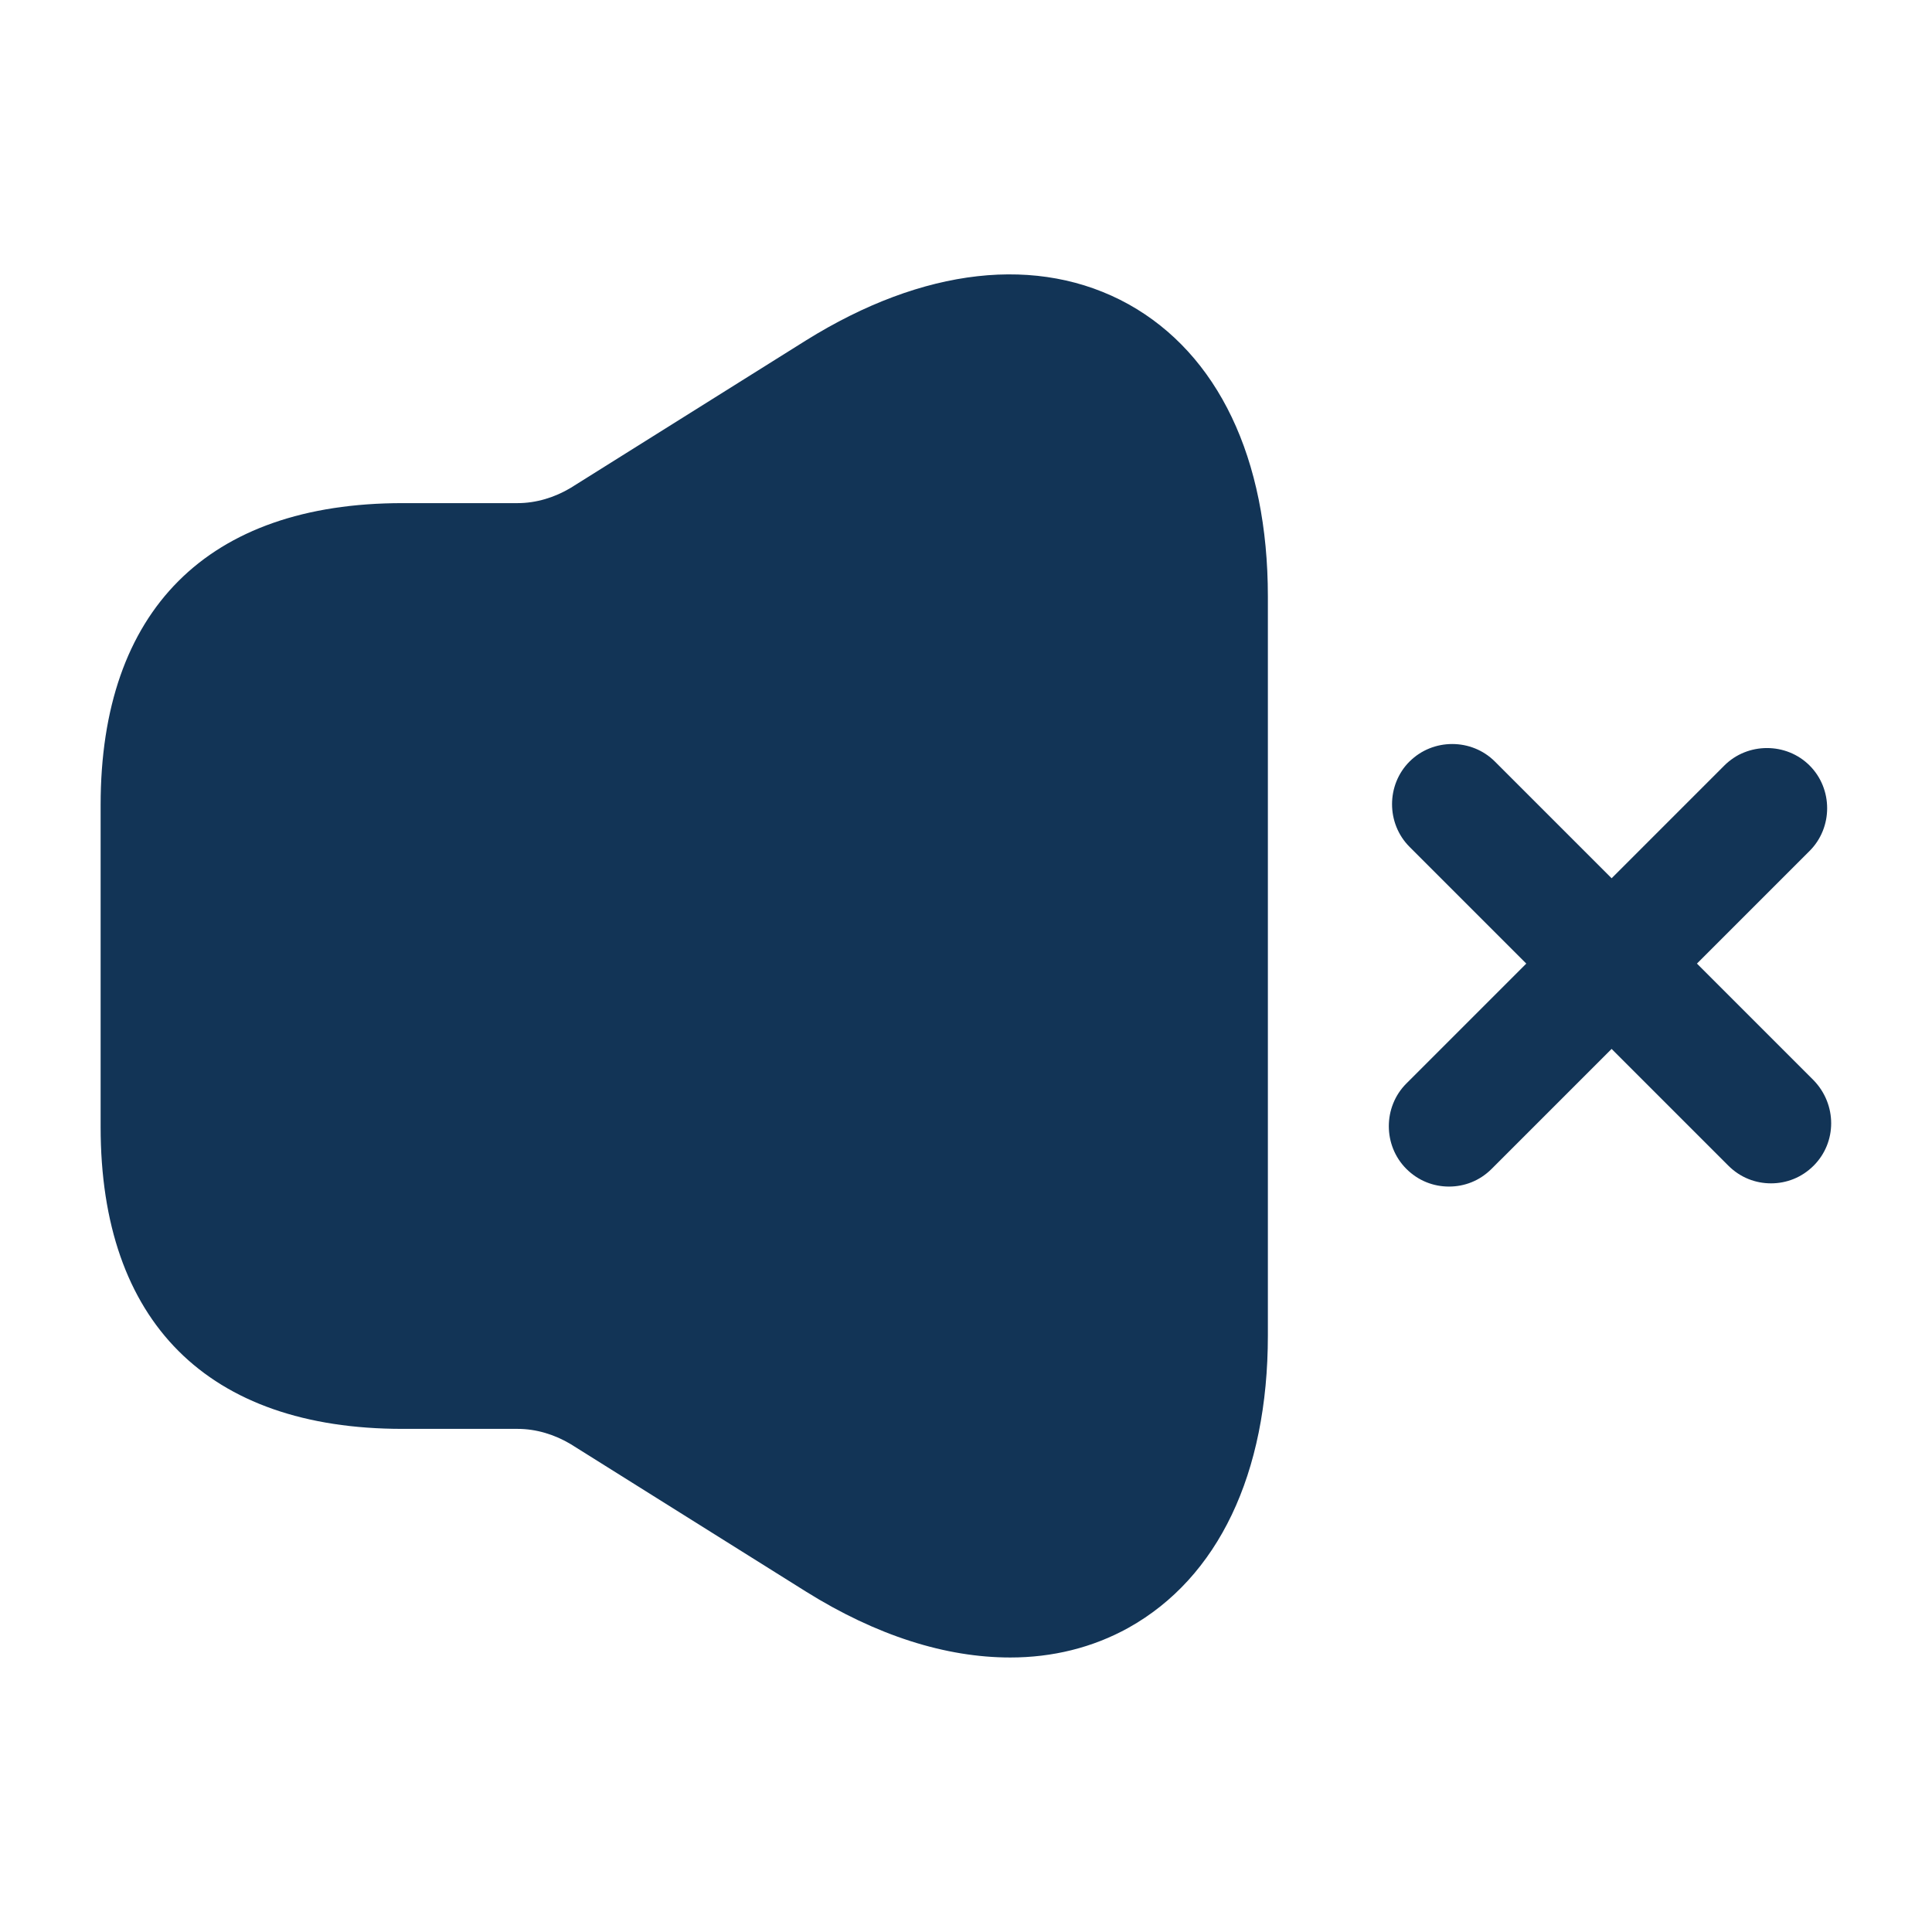 <svg width="24" height="24" viewBox="0 0 24 24" fill="none" xmlns="http://www.w3.org/2000/svg">
<path d="M22.53 13.42L21.08 11.97L22.48 10.57C22.77 10.28 22.77 9.8 22.48 9.51C22.19 9.22 21.71 9.22 21.42 9.51L20.02 10.91L18.57 9.46C18.28 9.17 17.8 9.17 17.51 9.46C17.22 9.75 17.22 10.23 17.51 10.52L18.96 11.97L17.47 13.46C17.18 13.75 17.18 14.23 17.47 14.52C17.62 14.67 17.81 14.74 18 14.74C18.19 14.74 18.38 14.67 18.53 14.52L20.02 13.03L21.47 14.48C21.62 14.63 21.81 14.7 22 14.7C22.19 14.7 22.38 14.63 22.53 14.48C22.82 14.19 22.82 13.72 22.53 13.42Z" fill="#123456"/>
<path d="M14.02 3.78C12.9 3.16 11.47 3.32 10.01 4.23L7.09 6.06C6.89 6.18 6.66 6.25 6.43 6.25H5.5H5C2.58 6.25 1.25 7.58 1.25 10V14C1.25 16.42 2.58 17.75 5 17.75H5.5H6.43C6.66 17.75 6.89 17.82 7.09 17.94L10.01 19.77C10.89 20.32 11.75 20.59 12.55 20.59C13.07 20.59 13.57 20.47 14.02 20.22C15.13 19.6 15.75 18.31 15.75 16.59V7.41C15.75 5.69 15.13 4.4 14.02 3.78Z" fill="#123456"/>
</svg>
